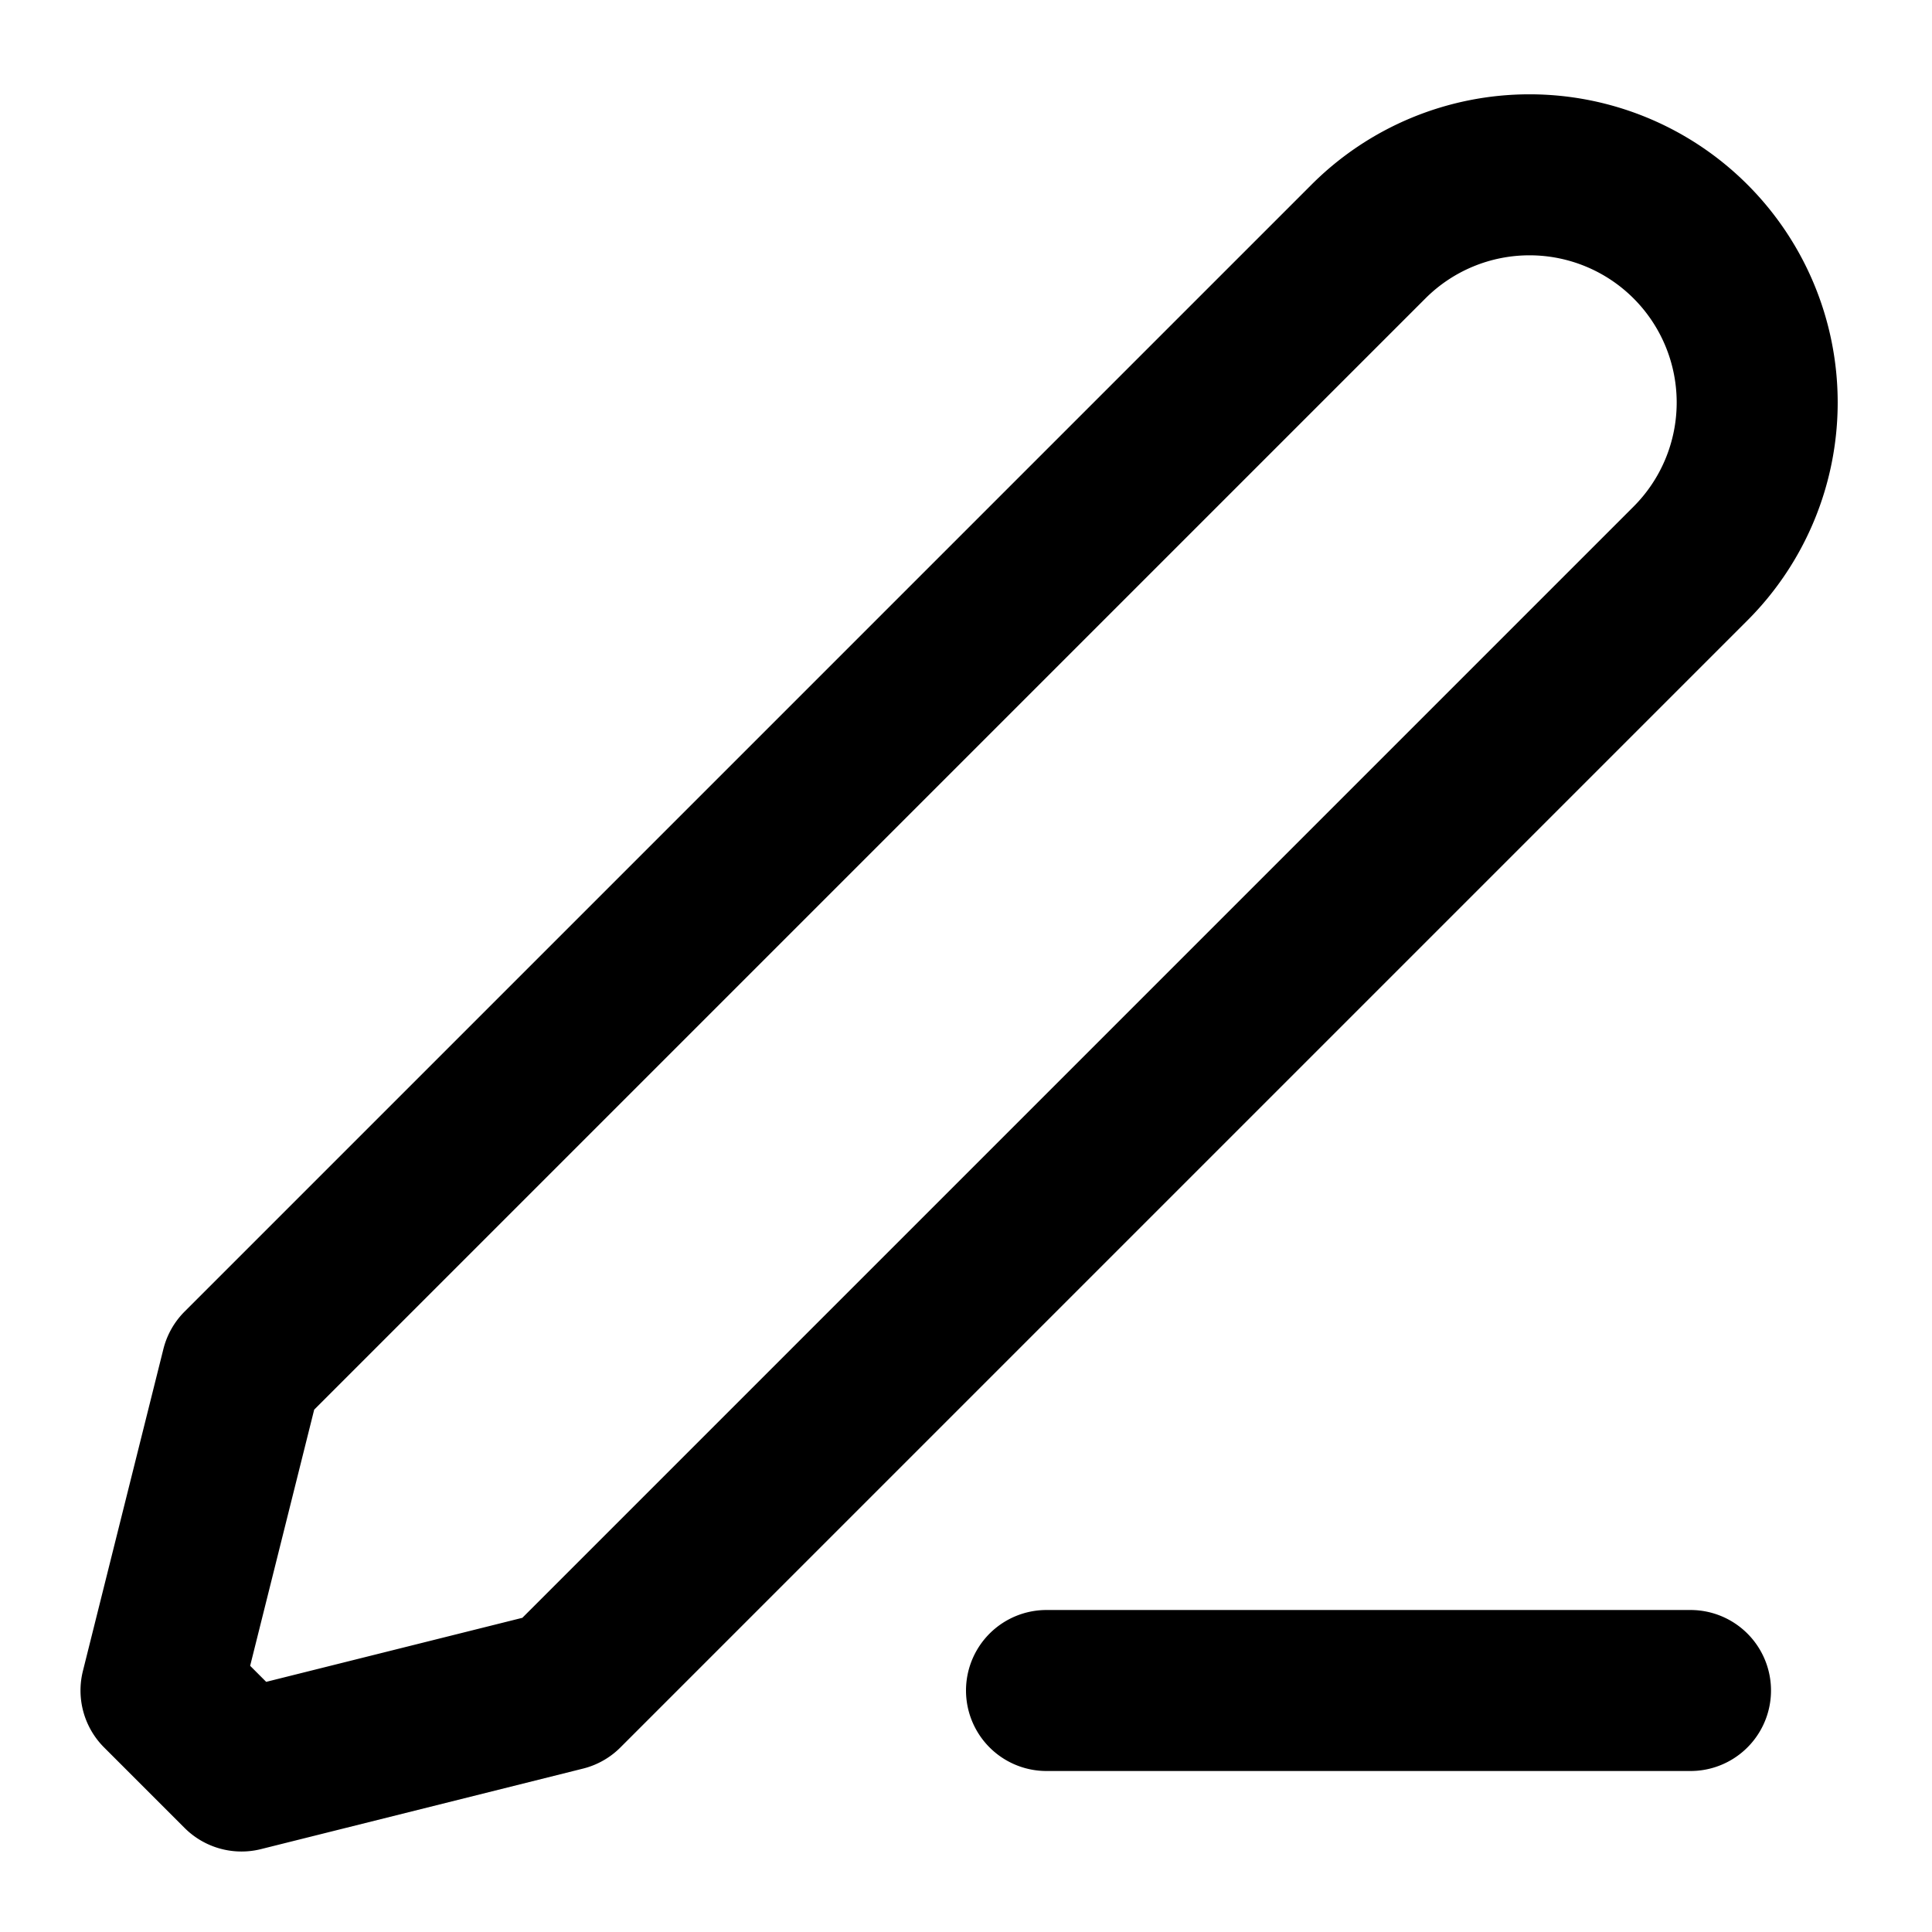 <svg xmlns="http://www.w3.org/2000/svg" width="24" height="24" fill="none" stroke="currentColor" stroke-linecap="round" stroke-linejoin="round" stroke-width="2" viewBox="0 0 24 24"><path d="M13 21h8m0-14a1 1 0 0 0-4-4L4 16l-1 1-1 4 1 1 4-1 1-1z"/></svg>
